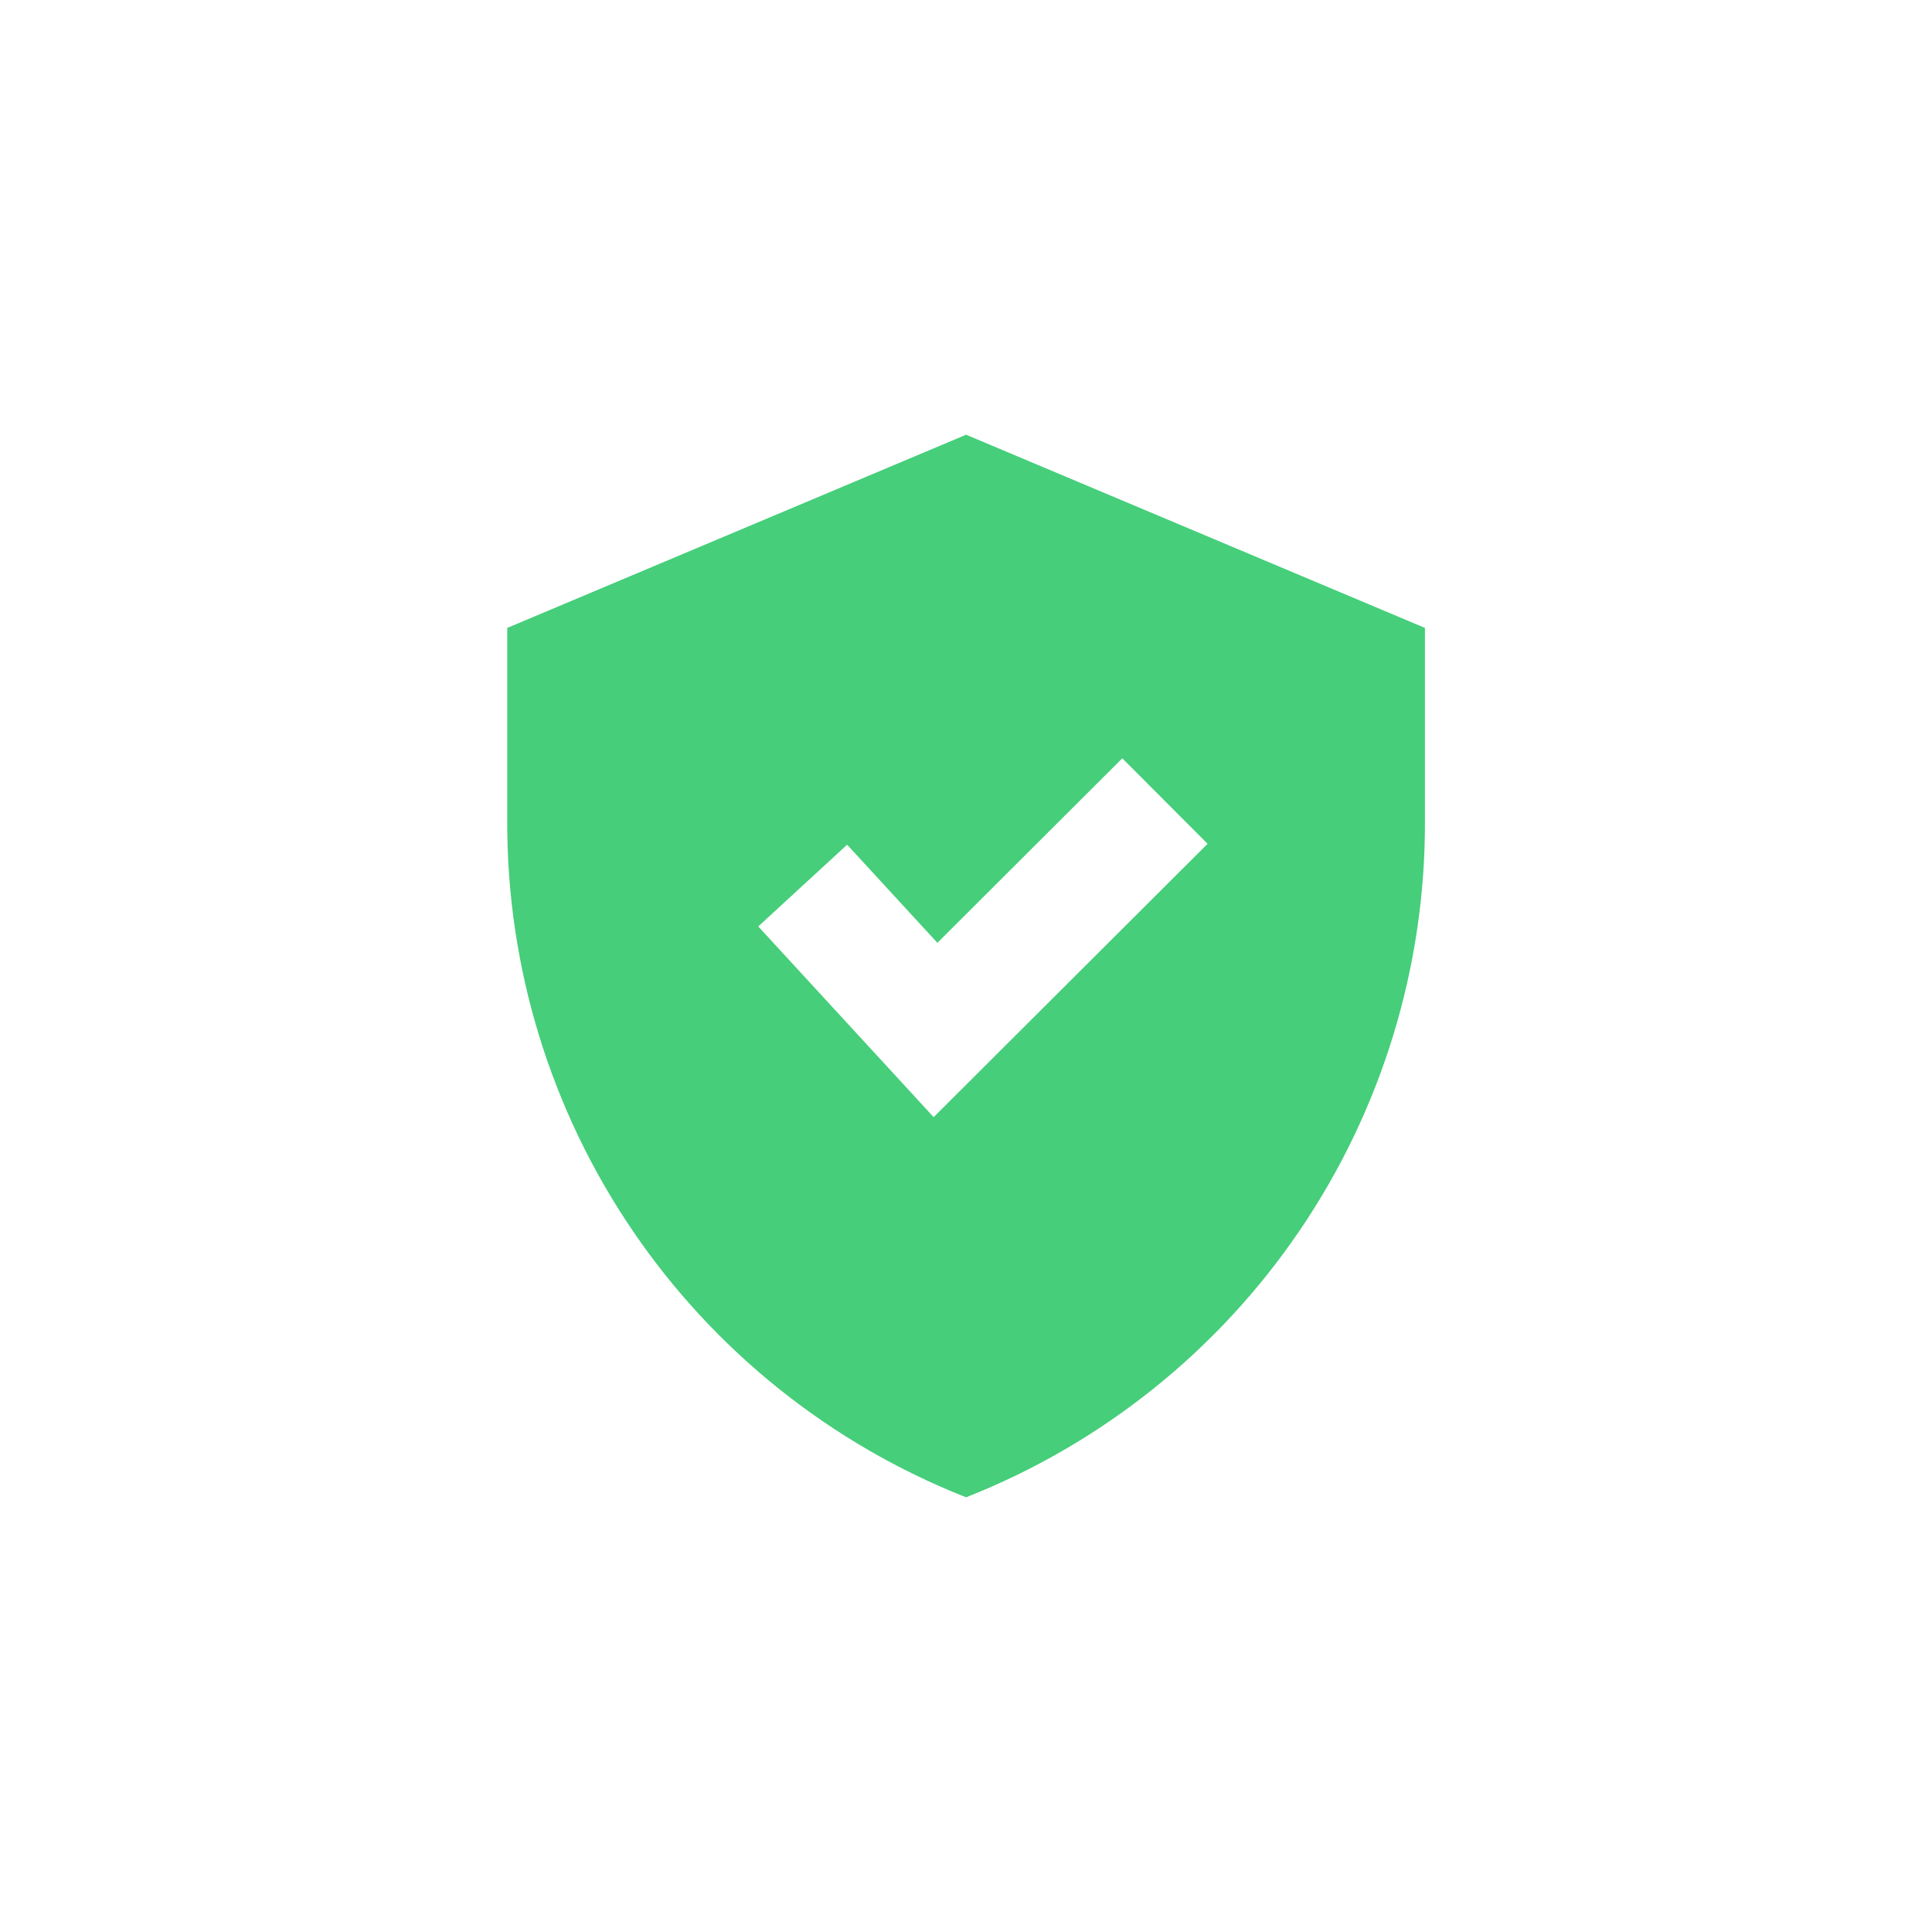 <svg width="150" height="150" viewBox="0 0 150 150" fill="none" xmlns="http://www.w3.org/2000/svg">
<rect width="150" height="150" fill="white"/>
<path d="M110.633 48.751L75.008 33.751L39.383 48.751V63.751C39.349 75.07 42.731 86.136 49.087 95.502C55.443 104.869 64.477 112.1 75.008 116.25C85.539 112.1 94.573 104.869 100.929 95.502C107.285 86.136 110.667 75.07 110.633 63.751V48.751Z" fill="#46CE7A"/>
<path fill-rule="evenodd" clip-rule="evenodd" d="M72.779 73.201L87.135 58.875L93.757 65.511L72.489 86.735L58.871 71.929L65.771 65.582L72.779 73.201Z" fill="white"/>
</svg>
